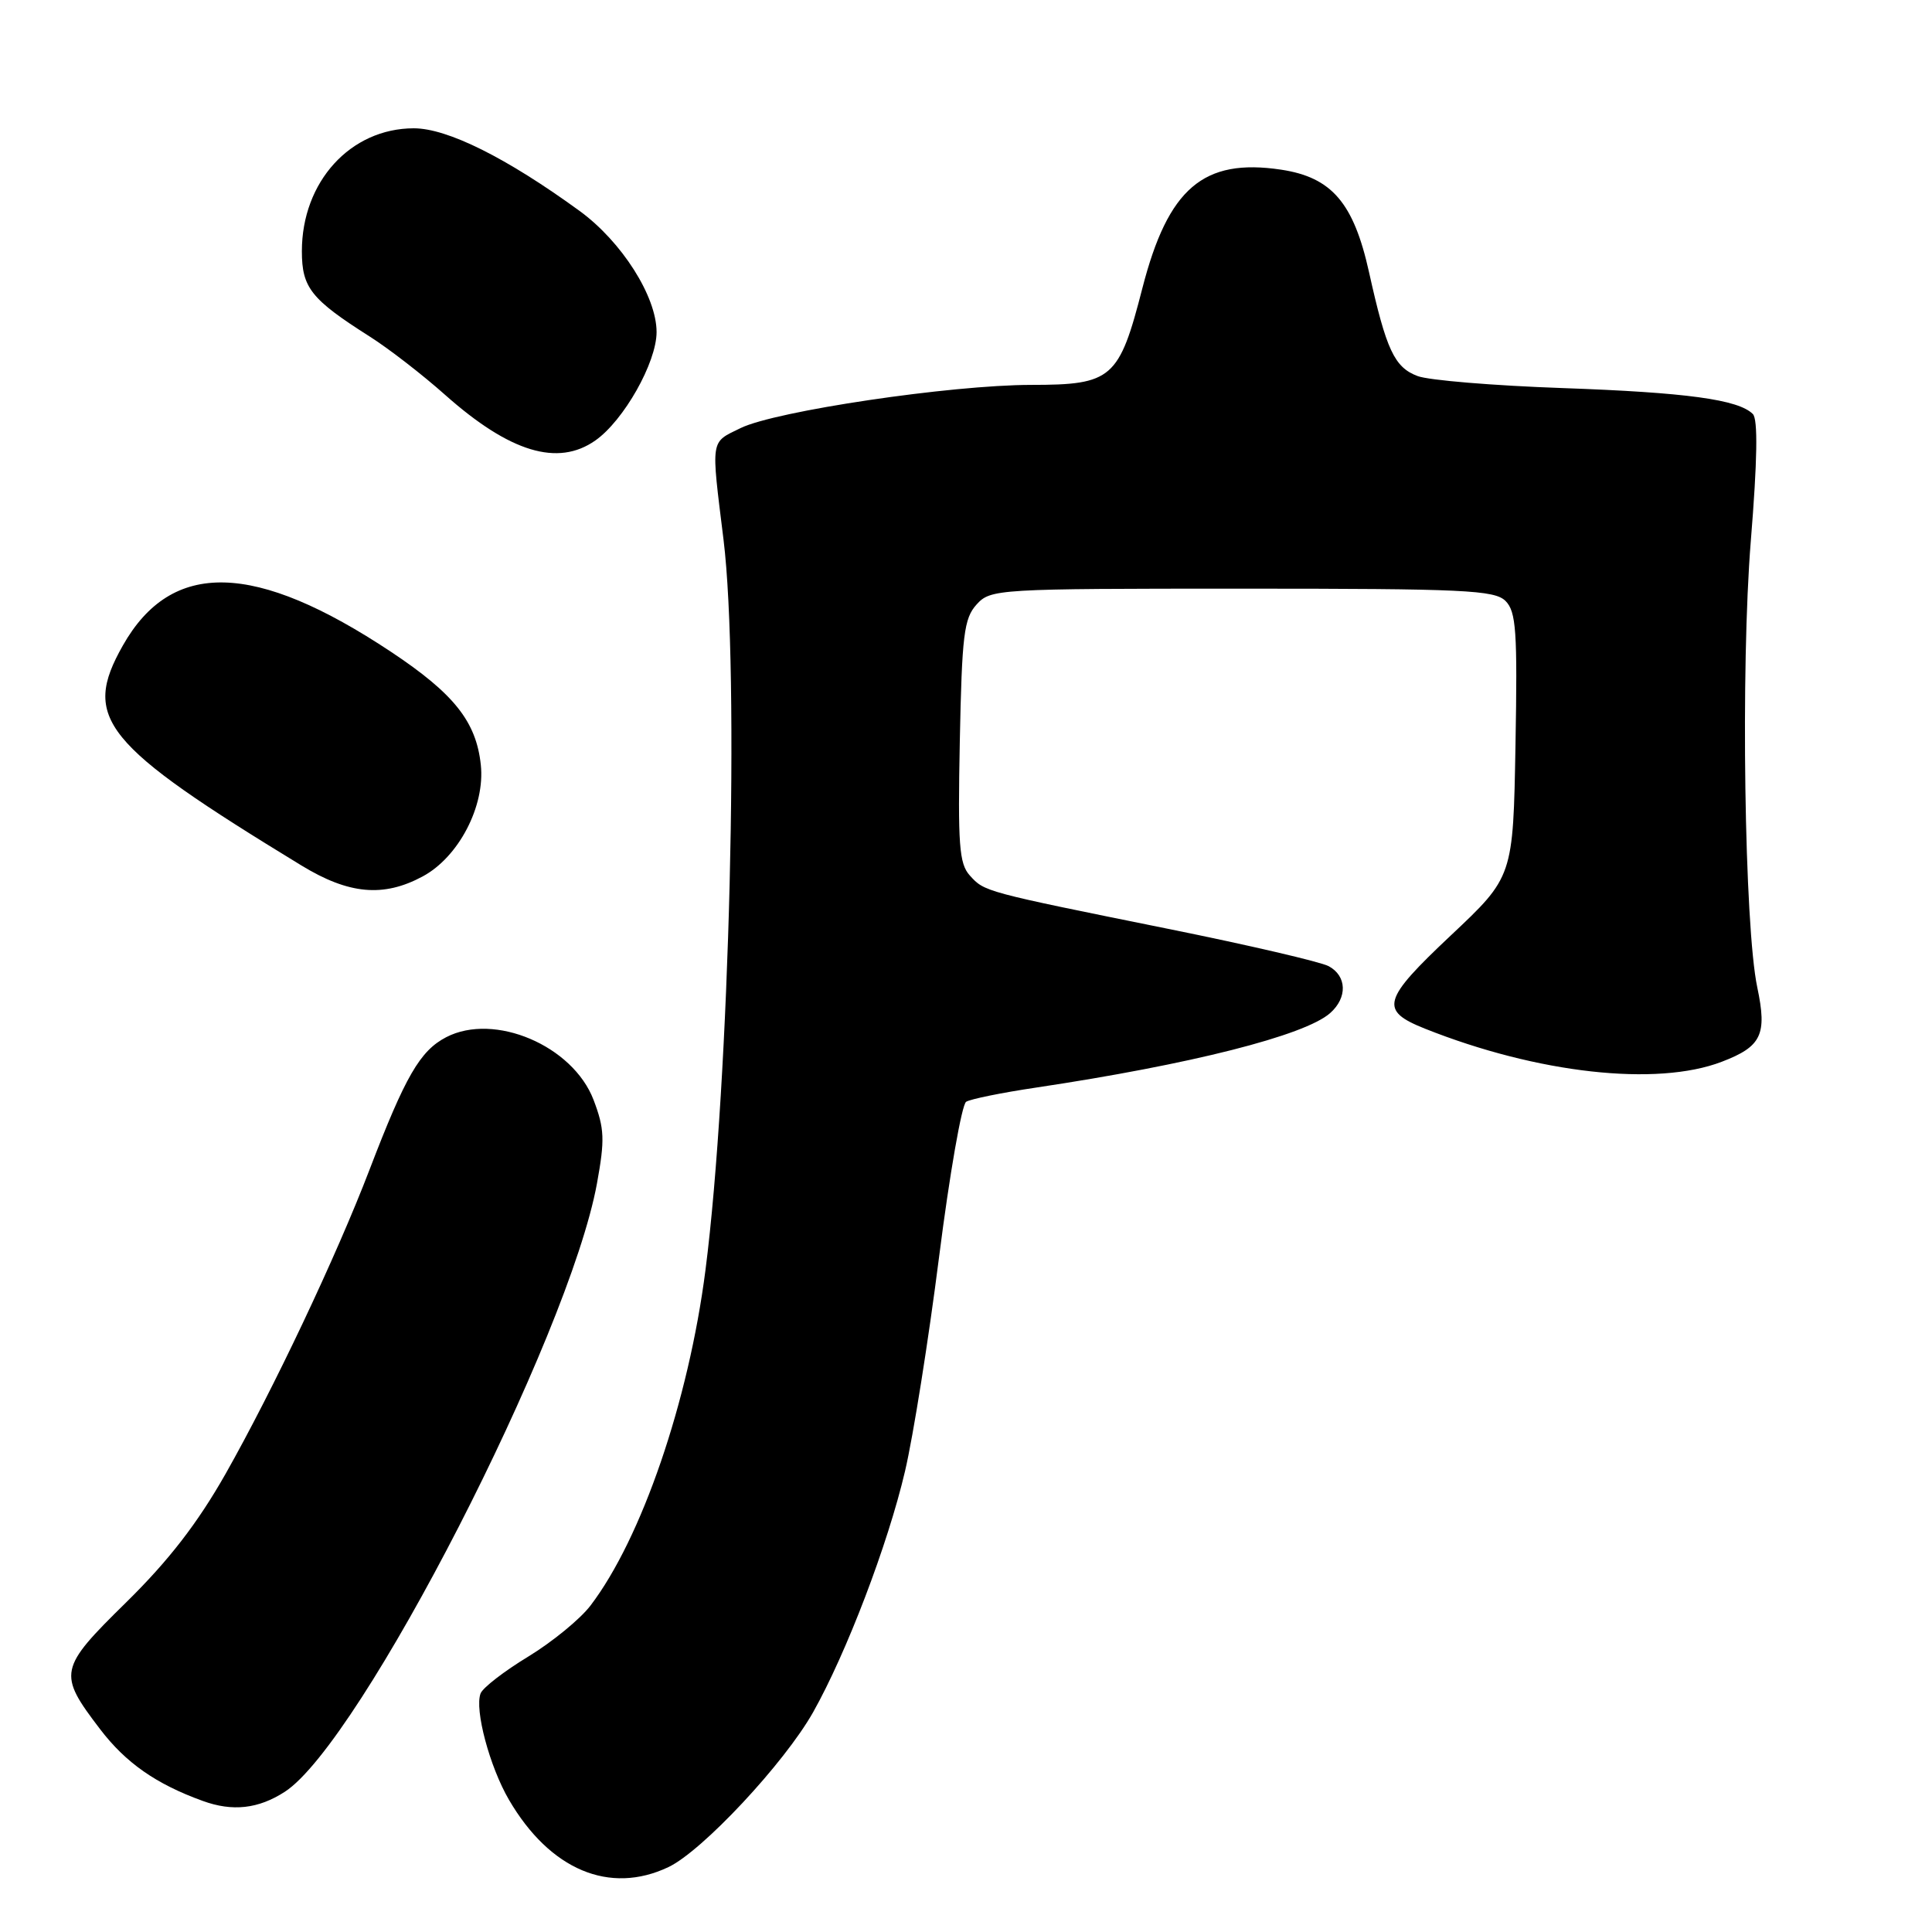 <?xml version="1.0" encoding="UTF-8" standalone="no"?>
<!DOCTYPE svg PUBLIC "-//W3C//DTD SVG 1.1//EN" "http://www.w3.org/Graphics/SVG/1.1/DTD/svg11.dtd" >
<svg xmlns="http://www.w3.org/2000/svg" xmlns:xlink="http://www.w3.org/1999/xlink" version="1.1" viewBox="0 0 256 256">
 <g >
 <path fill="currentColor"
d=" M 88.57 247.40 C 93.06 245.27 103.92 233.64 107.73 226.90 C 112.15 219.05 117.65 204.65 119.92 194.94 C 121.01 190.30 123.04 177.53 124.43 166.57 C 125.82 155.61 127.44 146.35 128.02 145.99 C 128.60 145.63 132.77 144.78 137.29 144.11 C 157.78 141.04 172.90 137.21 176.25 134.24 C 178.57 132.19 178.47 129.32 176.05 128.02 C 174.97 127.45 165.41 125.22 154.80 123.08 C 130.32 118.13 130.46 118.17 128.50 116.00 C 127.09 114.44 126.91 111.93 127.18 98.20 C 127.46 84.14 127.73 81.95 129.40 80.10 C 131.27 78.05 132.04 78.00 164.58 78.00 C 194.04 78.00 198.04 78.19 199.49 79.63 C 200.90 81.05 201.08 83.63 200.81 98.72 C 200.50 116.18 200.50 116.18 192.23 123.96 C 183.14 132.52 182.76 133.89 188.83 136.31 C 203.73 142.24 219.51 144.00 228.14 140.69 C 233.42 138.67 234.17 137.10 232.85 130.84 C 231.14 122.77 230.64 88.35 231.99 71.70 C 232.86 60.99 232.95 55.55 232.26 54.86 C 230.34 52.94 223.46 52.00 207.00 51.42 C 197.93 51.10 189.30 50.39 187.84 49.83 C 184.77 48.68 183.69 46.38 181.40 36.05 C 179.36 26.87 176.46 23.49 169.74 22.48 C 159.45 20.94 154.78 24.94 151.37 38.19 C 148.29 50.19 147.36 51.00 136.64 51.00 C 125.99 51.01 102.77 54.46 98.14 56.72 C 94.09 58.70 94.20 57.96 95.87 71.50 C 98.02 88.93 96.68 143.39 93.48 168.28 C 91.25 185.67 85.02 203.86 78.24 212.75 C 76.88 214.54 73.16 217.58 69.99 219.51 C 66.81 221.44 63.97 223.63 63.68 224.39 C 62.86 226.53 64.88 234.10 67.45 238.50 C 72.87 247.77 80.77 251.10 88.57 247.40 Z  M 37.74 237.42 C 47.77 230.93 75.39 177.10 79.10 156.82 C 80.16 151.00 80.10 149.56 78.65 145.74 C 75.90 138.55 65.51 134.13 59.13 137.43 C 55.66 139.23 53.72 142.58 48.96 155.00 C 44.56 166.49 36.20 184.14 29.88 195.31 C 26.17 201.84 22.38 206.75 16.74 212.30 C 7.76 221.12 7.63 221.74 13.26 229.12 C 16.66 233.58 20.67 236.39 26.86 238.63 C 30.81 240.07 34.23 239.69 37.74 237.42 Z  M 55.99 116.14 C 60.77 113.58 64.30 106.82 63.71 101.34 C 63.10 95.62 60.17 91.93 51.84 86.39 C 33.78 74.39 22.74 74.12 16.28 85.53 C 10.81 95.19 13.60 98.62 39.94 114.68 C 46.22 118.51 50.80 118.93 55.99 116.14 Z  M 78.88 58.37 C 82.65 55.73 87.00 48.03 87.00 44.00 C 87.00 39.28 82.38 32.02 76.80 27.95 C 67.11 20.90 59.28 17.00 54.83 17.00 C 46.44 17.01 40.00 24.08 40.00 33.29 C 40.00 38.13 41.22 39.66 49.00 44.60 C 51.48 46.17 55.98 49.65 59.00 52.34 C 67.55 59.93 73.91 61.86 78.88 58.37 Z "/>
</g>
</svg>